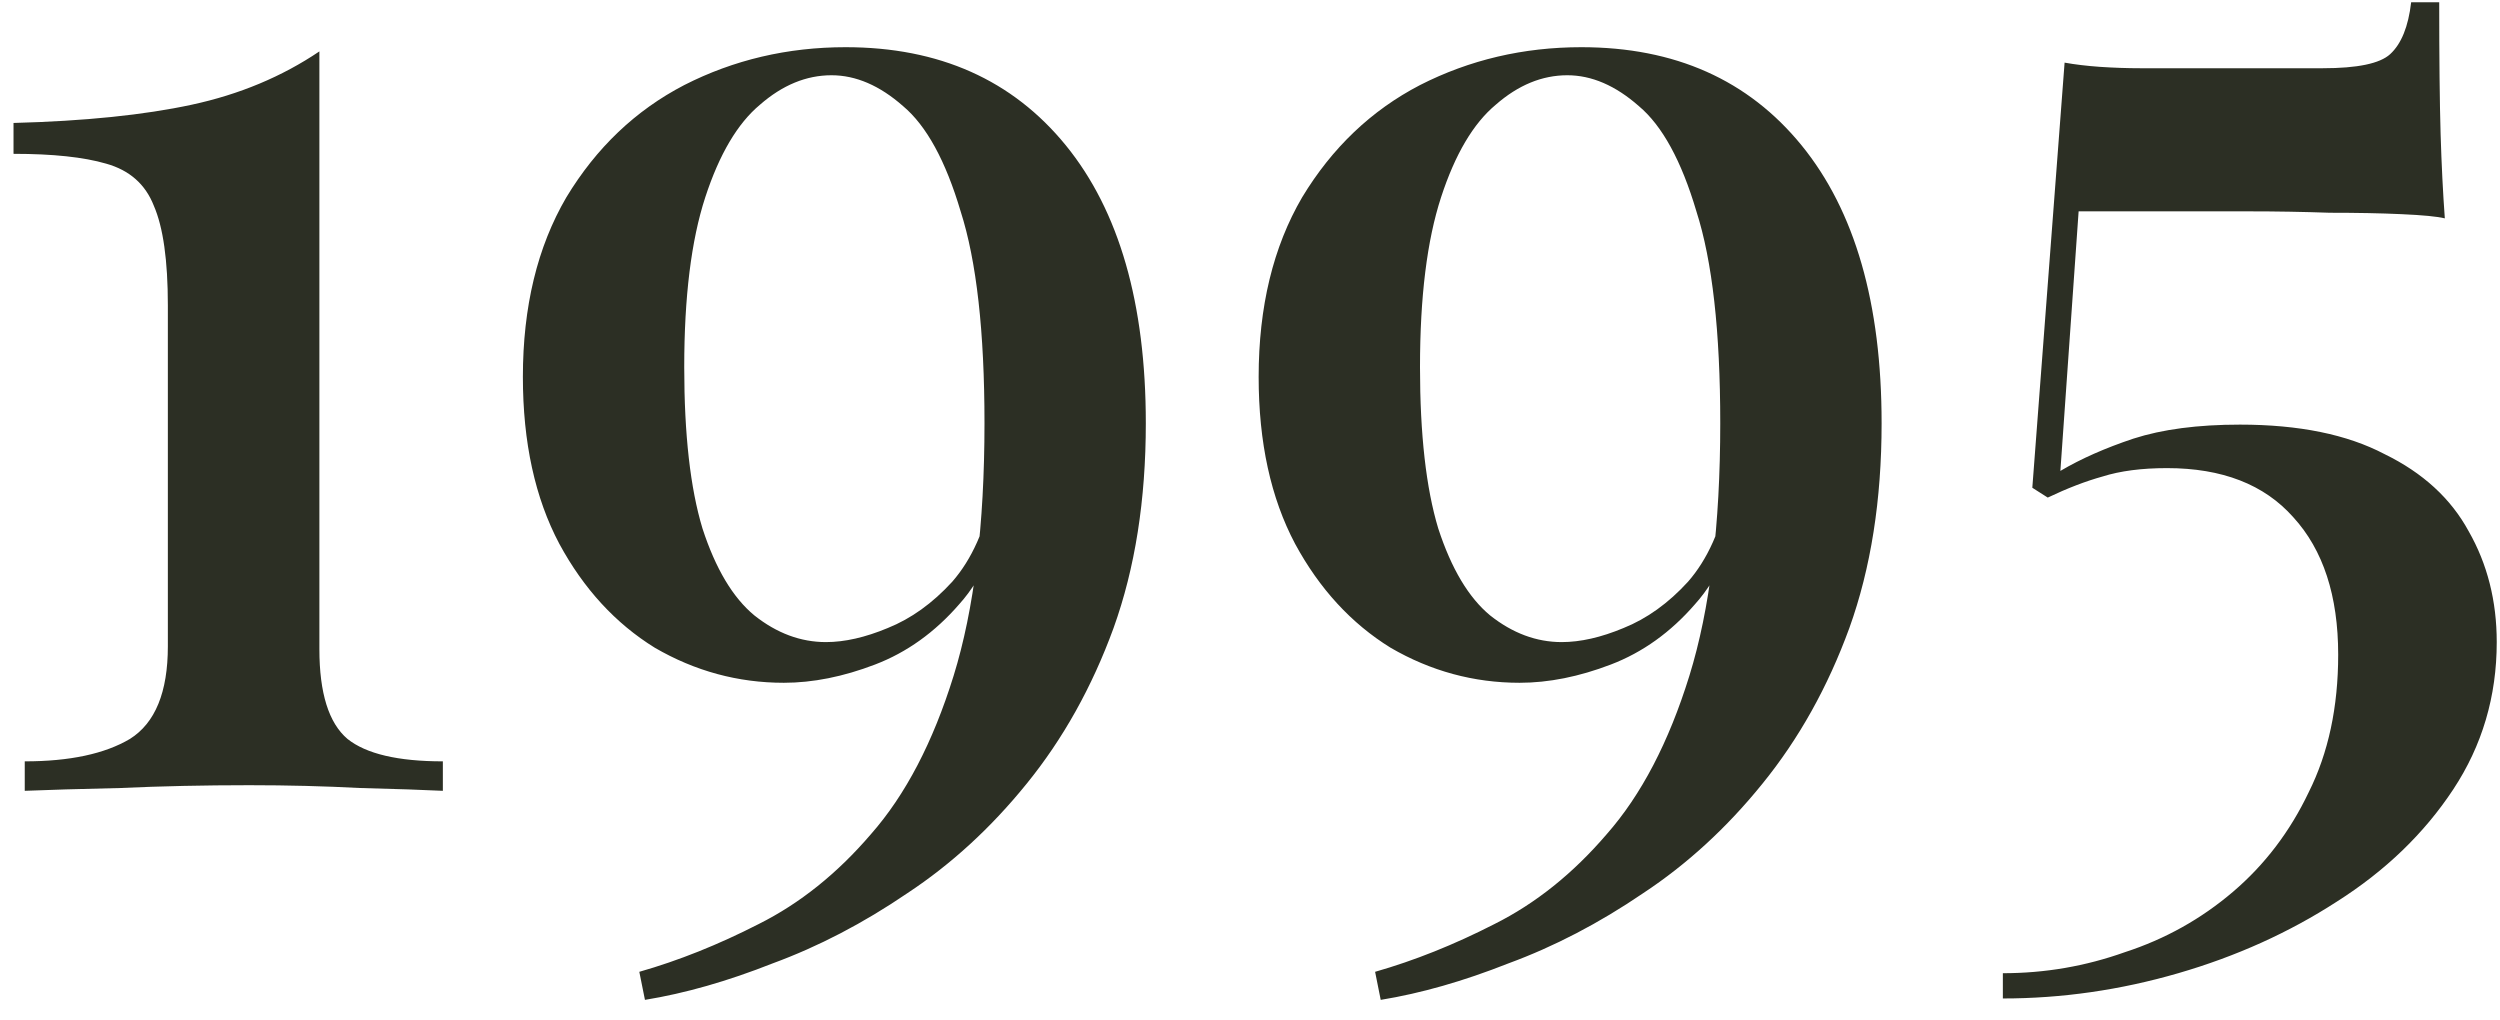<svg width="98" height="40" viewBox="0 0 98 40" fill="none" xmlns="http://www.w3.org/2000/svg">
<path d="M12.52 2.015V25.445C12.52 27.168 12.887 28.342 13.62 28.965C14.354 29.552 15.6 29.845 17.36 29.845V31C16.627 30.963 15.545 30.927 14.115 30.89C12.722 30.817 11.274 30.78 9.77 30.78C8.01 30.78 6.324 30.817 4.71 30.89C3.097 30.927 1.85 30.963 0.97 31V29.845C2.73 29.845 4.105 29.552 5.095 28.965C6.085 28.342 6.58 27.132 6.58 25.335V11.97C6.58 10.21 6.397 8.908 6.03 8.065C5.7 7.222 5.077 6.672 4.16 6.415C3.28 6.158 2.07 6.03 0.53 6.03V4.82C3.317 4.747 5.645 4.508 7.515 4.105C9.385 3.702 11.053 3.005 12.52 2.015ZM33.147 1.85C36.813 1.85 39.691 3.133 41.782 5.7C43.871 8.267 44.916 11.897 44.916 16.59C44.916 19.597 44.495 22.273 43.651 24.62C42.808 26.93 41.672 28.965 40.242 30.725C38.848 32.448 37.29 33.878 35.566 35.015C33.843 36.188 32.083 37.105 30.287 37.765C28.526 38.462 26.858 38.938 25.282 39.195L25.061 38.095C26.602 37.655 28.16 37.032 29.736 36.225C31.35 35.418 32.816 34.245 34.136 32.705C35.493 31.165 36.575 29.093 37.382 26.49C38.188 23.887 38.592 20.587 38.592 16.59C38.592 12.997 38.28 10.228 37.657 8.285C37.07 6.305 36.318 4.93 35.401 4.16C34.485 3.353 33.55 2.95 32.596 2.95C31.607 2.95 30.672 3.335 29.791 4.105C28.912 4.838 28.197 6.048 27.646 7.735C27.096 9.422 26.822 11.64 26.822 14.39C26.822 17.03 27.06 19.138 27.537 20.715C28.05 22.292 28.728 23.428 29.572 24.125C30.451 24.822 31.387 25.17 32.377 25.17C33.11 25.17 33.916 24.987 34.797 24.62C35.713 24.253 36.556 23.648 37.327 22.805C38.096 21.925 38.628 20.733 38.922 19.23L39.471 19.065C39.215 21.045 38.592 22.585 37.602 23.685C36.648 24.785 35.548 25.573 34.301 26.05C33.055 26.527 31.863 26.765 30.727 26.765C28.93 26.765 27.243 26.307 25.666 25.39C24.127 24.437 22.88 23.08 21.927 21.32C20.973 19.523 20.497 17.342 20.497 14.775C20.497 12.025 21.065 9.678 22.201 7.735C23.375 5.792 24.915 4.325 26.822 3.335C28.765 2.345 30.873 1.85 33.147 1.85ZM61.989 1.85C65.656 1.85 68.534 3.133 70.624 5.7C72.714 8.267 73.759 11.897 73.759 16.59C73.759 19.597 73.338 22.273 72.494 24.62C71.651 26.93 70.514 28.965 69.084 30.725C67.691 32.448 66.133 33.878 64.409 35.015C62.686 36.188 60.926 37.105 59.129 37.765C57.369 38.462 55.701 38.938 54.124 39.195L53.904 38.095C55.444 37.655 57.003 37.032 58.579 36.225C60.193 35.418 61.659 34.245 62.979 32.705C64.336 31.165 65.418 29.093 66.224 26.49C67.031 23.887 67.434 20.587 67.434 16.59C67.434 12.997 67.123 10.228 66.499 8.285C65.913 6.305 65.161 4.93 64.244 4.16C63.328 3.353 62.393 2.95 61.439 2.95C60.449 2.95 59.514 3.335 58.634 4.105C57.754 4.838 57.039 6.048 56.489 7.735C55.939 9.422 55.664 11.64 55.664 14.39C55.664 17.03 55.903 19.138 56.379 20.715C56.893 22.292 57.571 23.428 58.414 24.125C59.294 24.822 60.229 25.17 61.219 25.17C61.953 25.17 62.759 24.987 63.639 24.62C64.556 24.253 65.399 23.648 66.169 22.805C66.939 21.925 67.471 20.733 67.764 19.23L68.314 19.065C68.058 21.045 67.434 22.585 66.444 23.685C65.491 24.785 64.391 25.573 63.144 26.05C61.898 26.527 60.706 26.765 59.569 26.765C57.773 26.765 56.086 26.307 54.509 25.39C52.969 24.437 51.723 23.08 50.769 21.32C49.816 19.523 49.339 17.342 49.339 14.775C49.339 12.025 49.908 9.678 51.044 7.735C52.218 5.792 53.758 4.325 55.664 3.335C57.608 2.345 59.716 1.85 61.989 1.85ZM95.617 0.09C95.617 2.29 95.635 4.013 95.672 5.26C95.709 6.47 95.764 7.57 95.837 8.56C95.544 8.487 94.975 8.432 94.132 8.395C93.325 8.358 92.39 8.34 91.327 8.34C90.264 8.303 89.219 8.285 88.192 8.285H81.482L80.767 18.46C81.574 17.983 82.527 17.562 83.627 17.195C84.764 16.828 86.157 16.645 87.807 16.645C90.117 16.645 92.005 17.03 93.472 17.8C94.975 18.533 96.075 19.542 96.772 20.825C97.505 22.108 97.872 23.557 97.872 25.17C97.872 27.297 97.304 29.222 96.167 30.945C95.03 32.668 93.509 34.135 91.602 35.345C89.732 36.555 87.66 37.49 85.387 38.15C83.114 38.81 80.822 39.14 78.512 39.14V38.15C80.162 38.15 81.757 37.875 83.297 37.325C84.874 36.812 86.285 36.023 87.532 34.96C88.779 33.897 89.769 32.595 90.502 31.055C91.272 29.515 91.657 27.718 91.657 25.665C91.657 23.355 91.07 21.558 89.897 20.275C88.76 18.992 87.11 18.35 84.947 18.35C83.957 18.35 83.114 18.46 82.417 18.68C81.757 18.863 81.042 19.138 80.272 19.505L79.667 19.12L80.932 2.455C81.335 2.528 81.794 2.583 82.307 2.62C82.857 2.657 83.389 2.675 83.902 2.675H91.052C92.409 2.675 93.289 2.492 93.692 2.125C94.132 1.722 94.407 1.043 94.517 0.09H95.617Z" fill="#2C2F24"/>
</svg>
